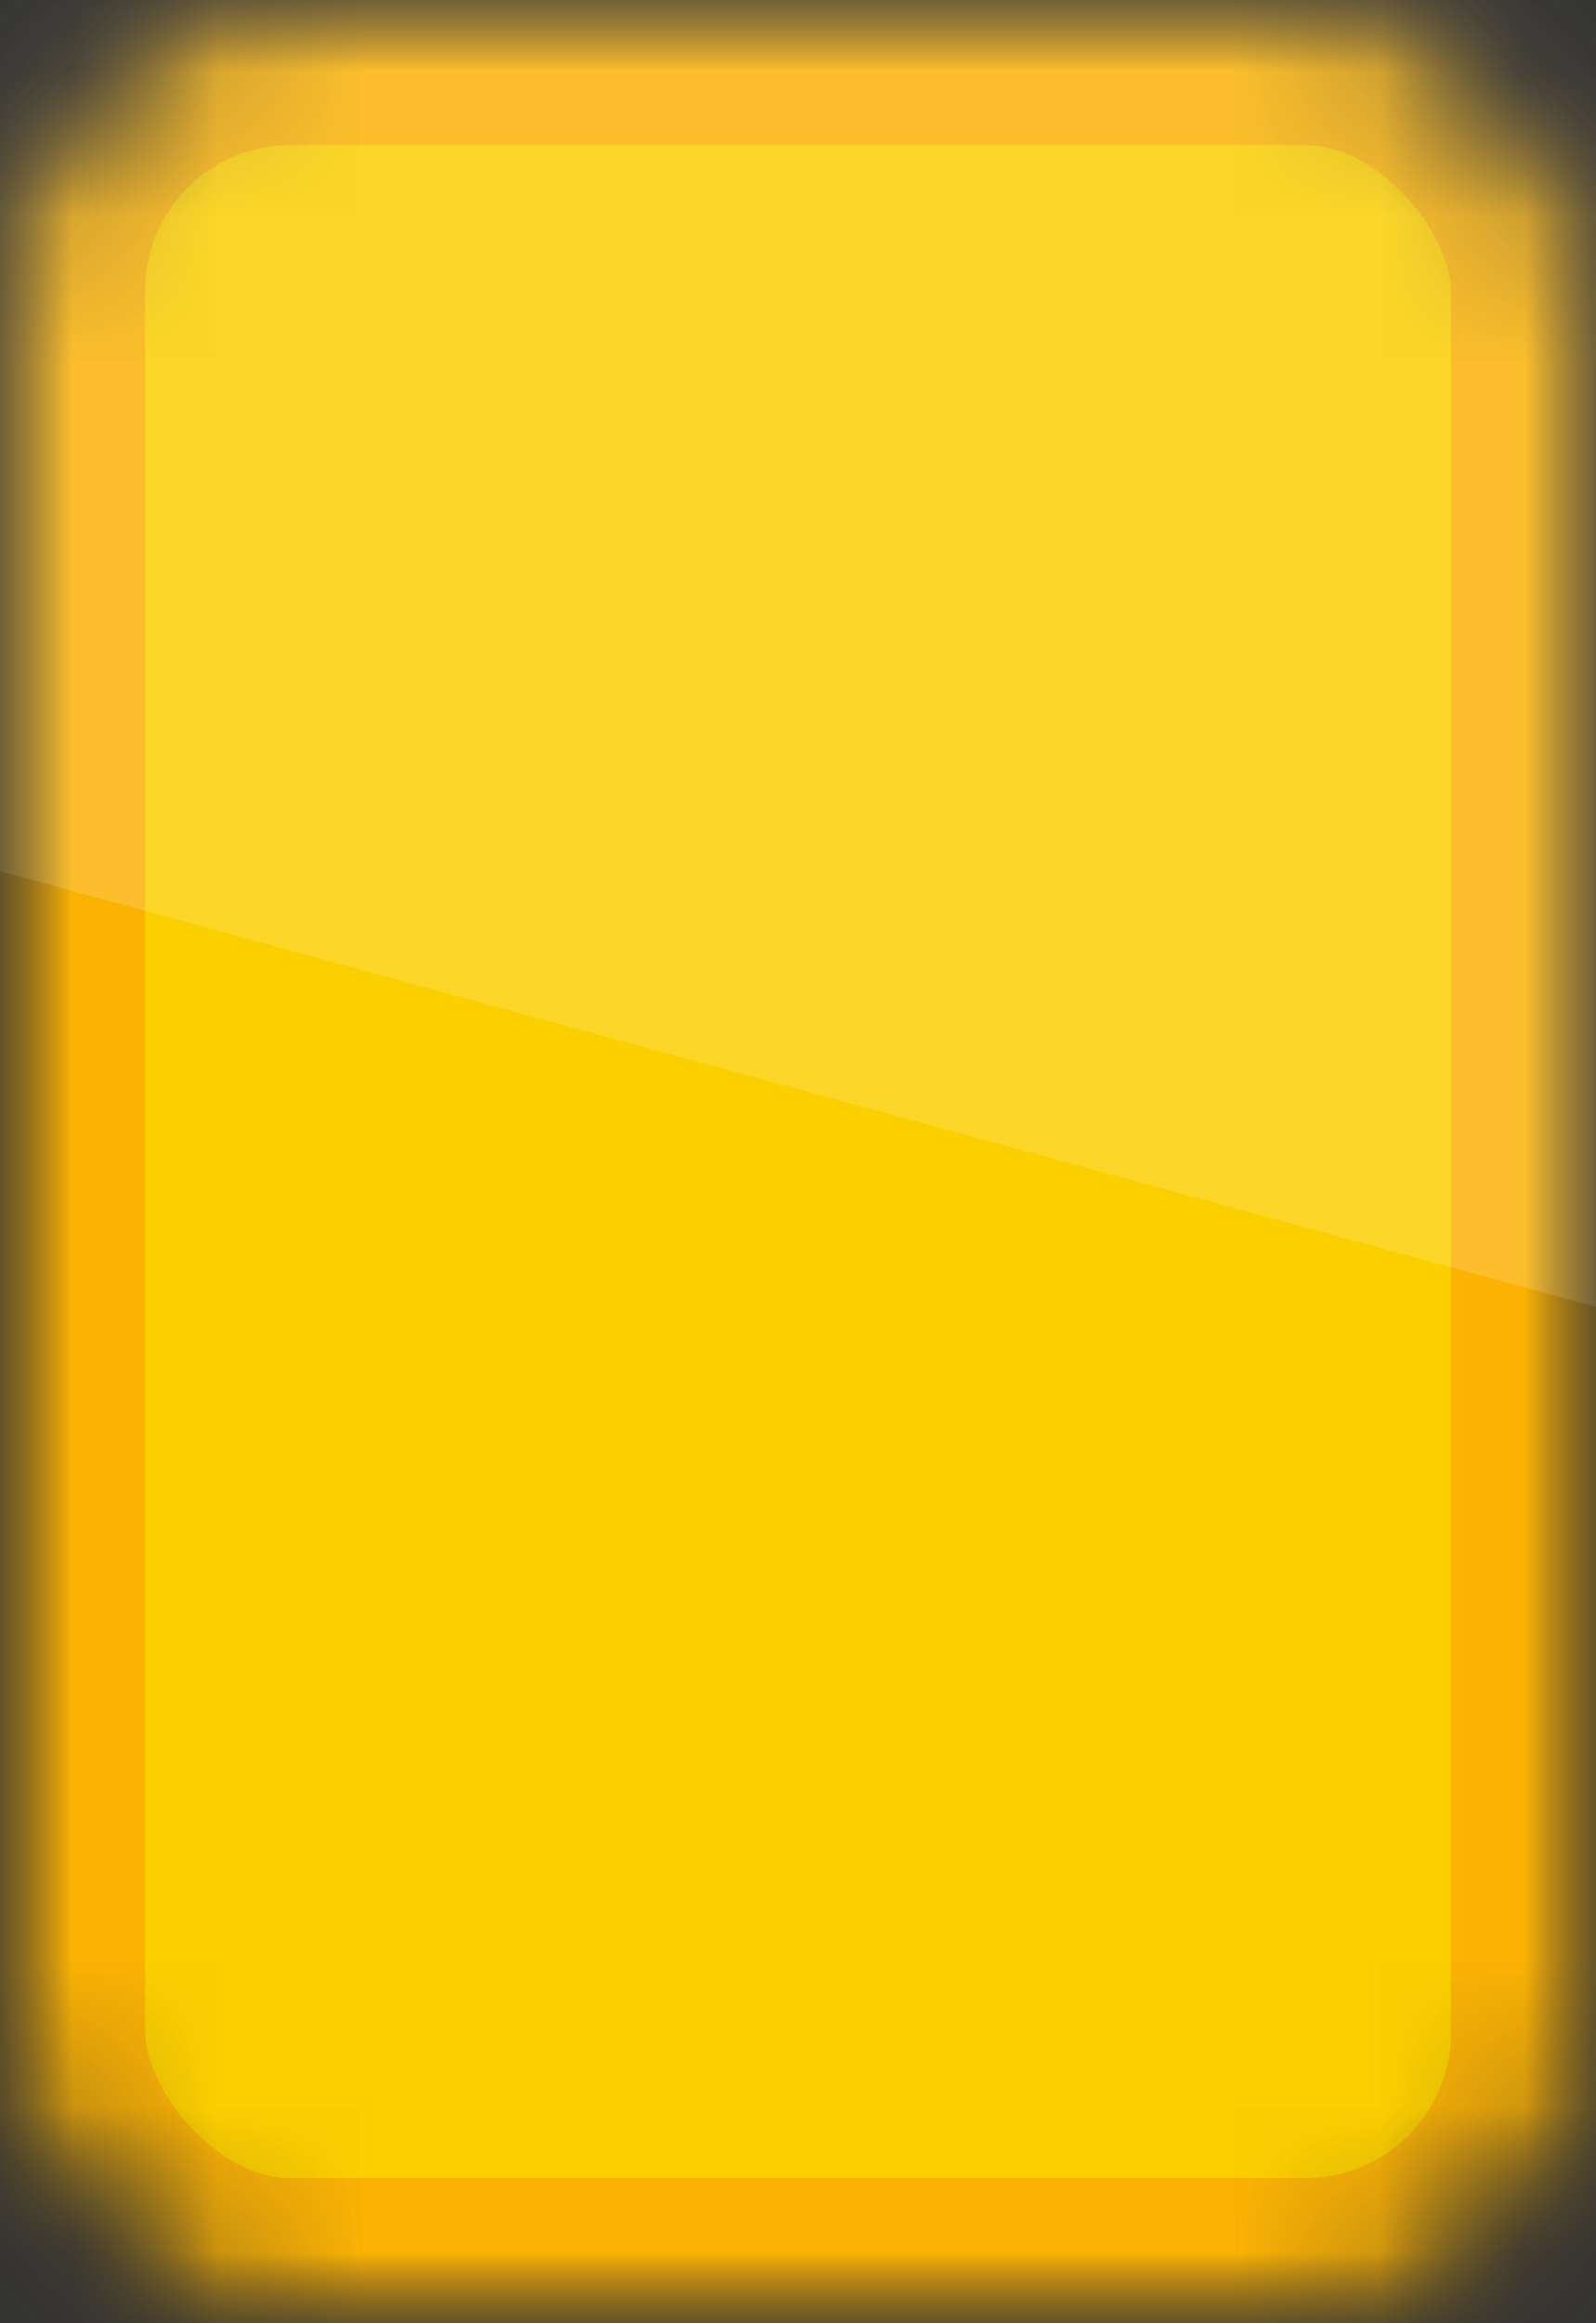 <?xml version="1.0" encoding="UTF-8" standalone="no"?>
<svg width="11px" height="16px" viewBox="0 0 11 16" version="1.1" xmlns="http://www.w3.org/2000/svg" xmlns:xlink="http://www.w3.org/1999/xlink">
    <rect x="0" y="0" width="11" height="16" fill="#333333" stroke="none"/>
    <!-- Generator: Sketch 3.7.1 (28215) - http://www.bohemiancoding.com/sketch -->
    <title>card-yellow</title>
    <desc>Created with Sketch.</desc>
    <defs>
        <rect id="path-1" x="0" y="0" width="11" height="16" rx="2"></rect>
        <mask id="mask-2" maskContentUnits="userSpaceOnUse" maskUnits="objectBoundingBox" x="0" y="0" width="11" height="16" fill="white">
            <use xlink:href="#path-1"></use>
        </mask>
        <mask id="mask-4" maskContentUnits="userSpaceOnUse" maskUnits="objectBoundingBox" x="0" y="0" width="11" height="16" fill="white">
            <use xlink:href="#path-1"></use>
        </mask>
    </defs>
    <g id="Page-1" stroke="none" stroke-width="1" fill="none" fill-rule="evenodd">
        <g id="events" transform="translate(-10, -46)">
            <g id="card-yellow" transform="translate(10, 46)">
                <mask id="mask-3" fill="white">
                    <use xlink:href="#path-1"></use>
                </mask>
                <g id="Mask" stroke="#FBB203" mask="url(#mask-2)" stroke-width="2" stroke-linecap="round" stroke-linejoin="round" fill="#FCCF00">
                    <use mask="url(#mask-4)" xlink:href="#path-1"></use>
                </g>
                <polygon id="Rectangle-5" fill="#FFFFFF" opacity="0.4" mask="url(#mask-3)" points="0 0 11 0 11 9 0 6"></polygon>
            </g>
        </g>
    </g>
</svg>